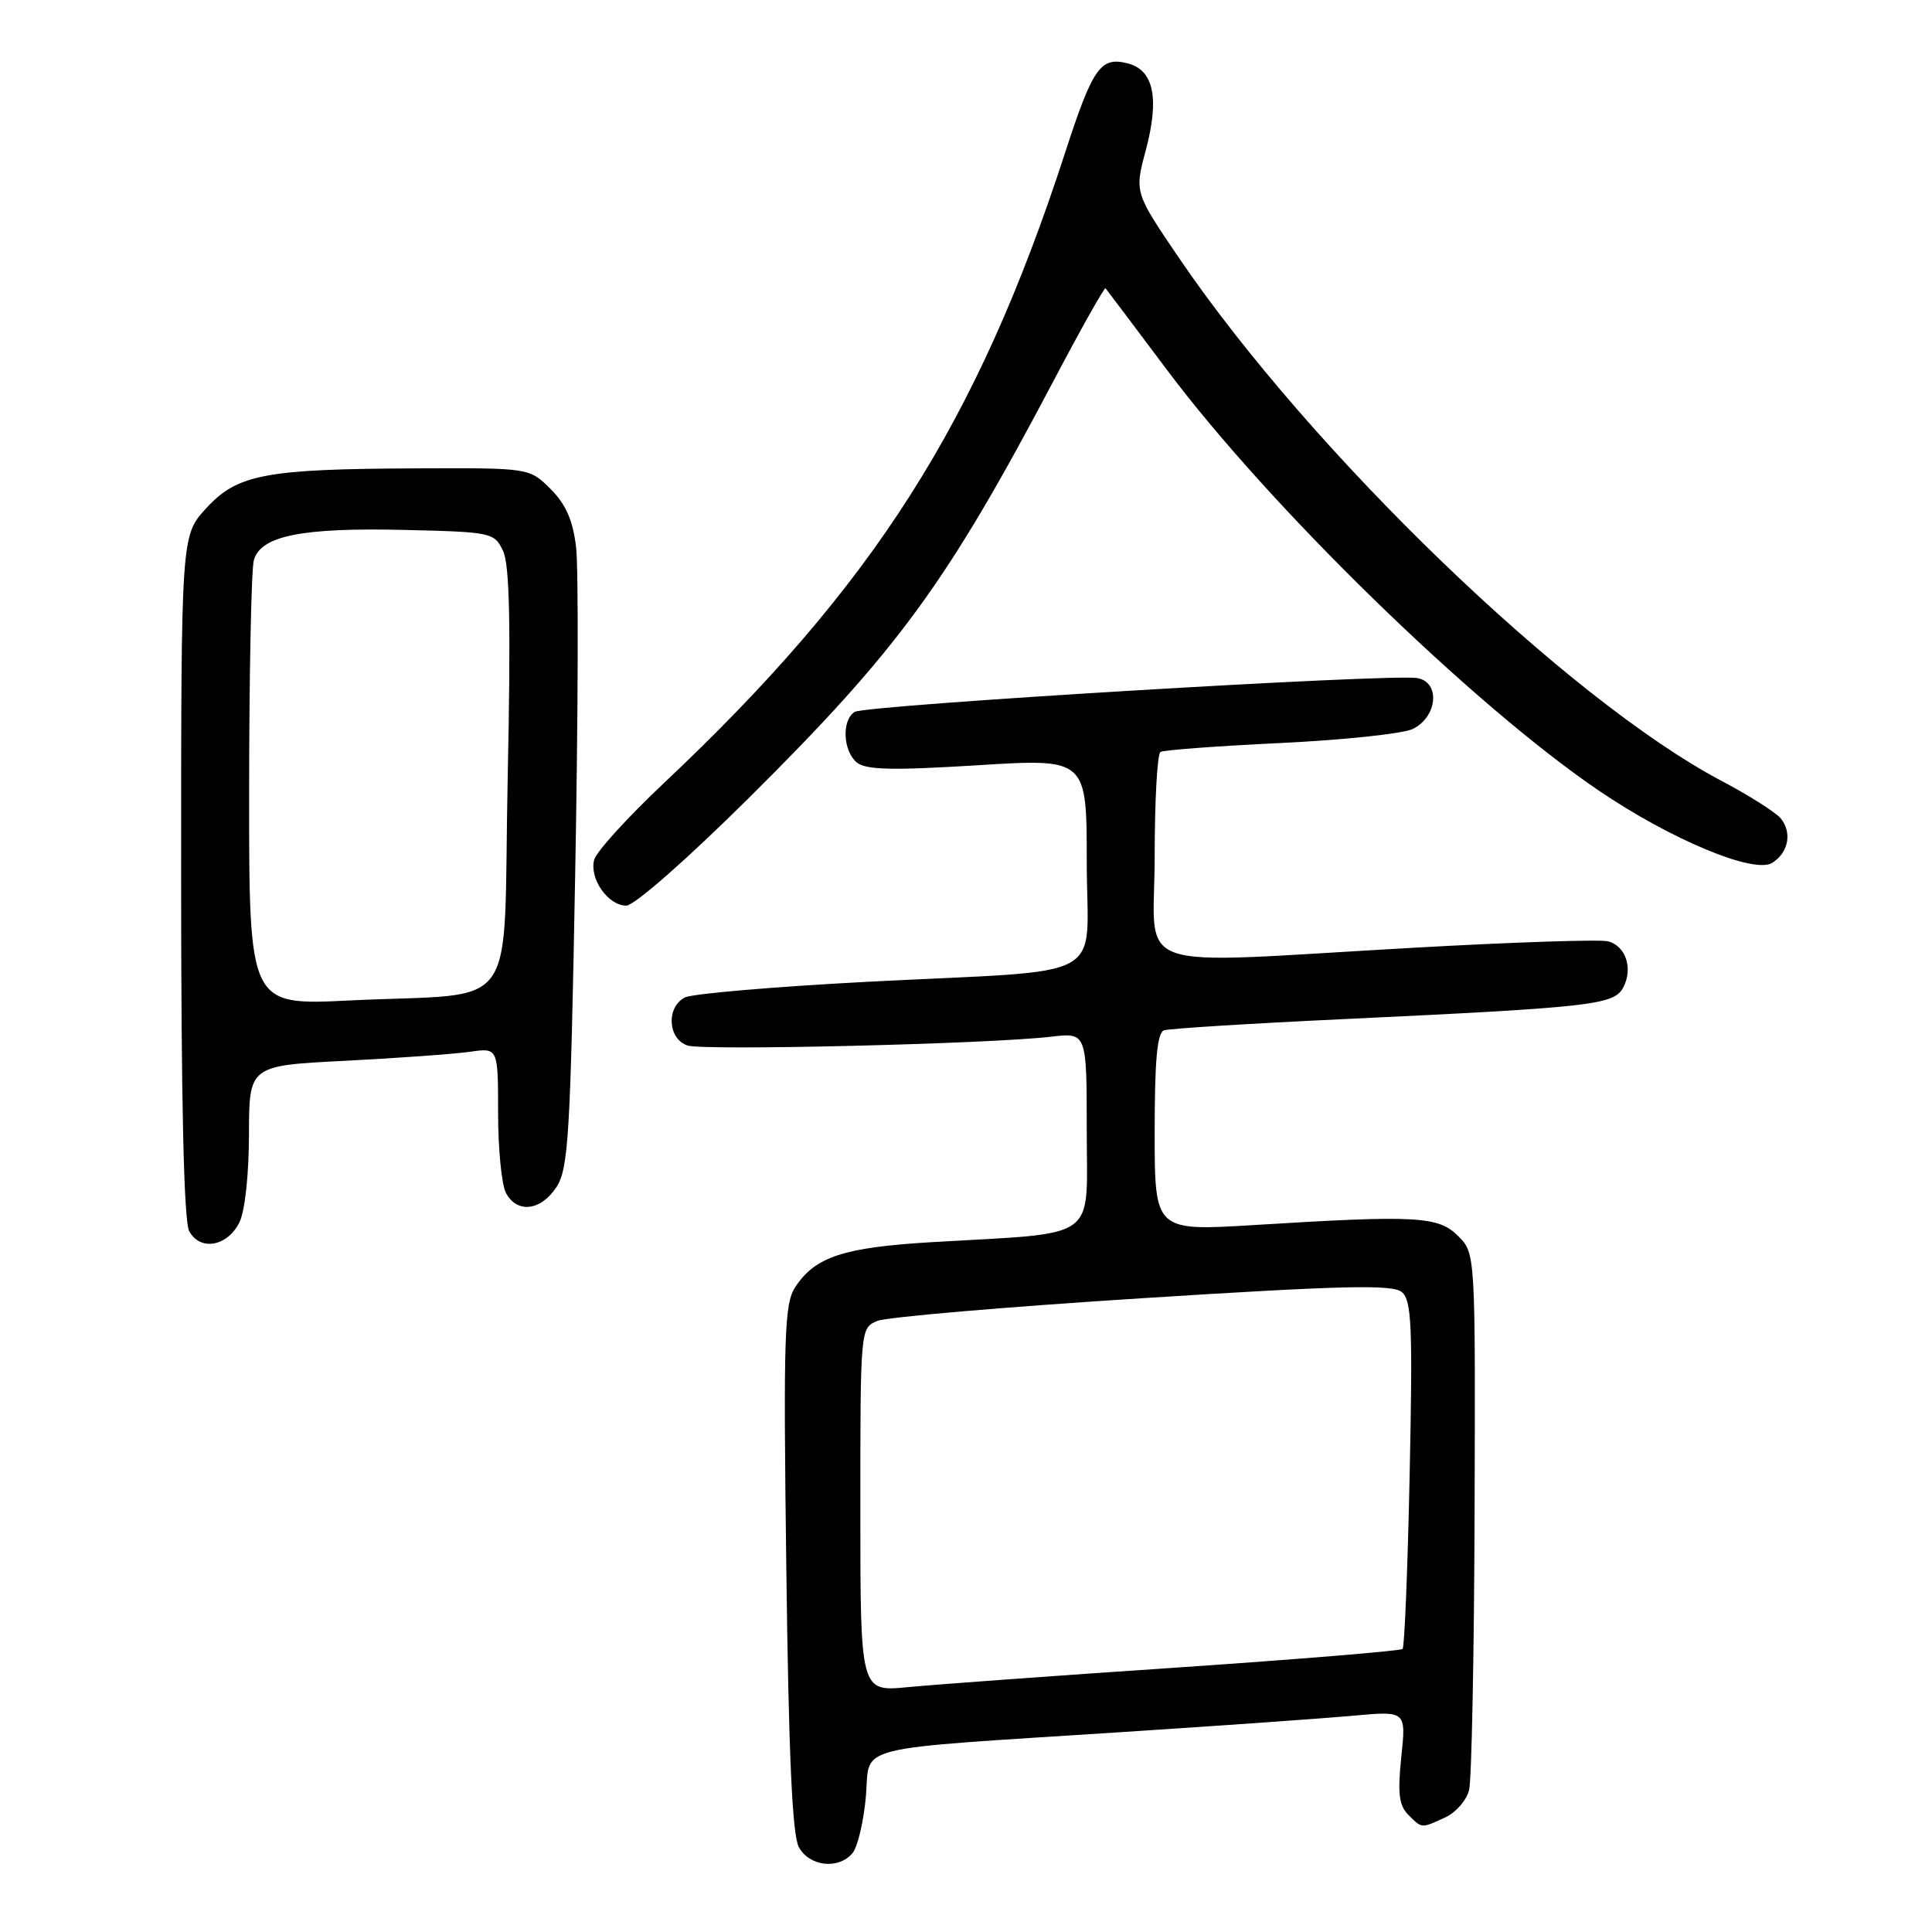 <?xml version="1.0" encoding="UTF-8" standalone="no"?>
<!DOCTYPE svg PUBLIC "-//W3C//DTD SVG 1.1//EN" "http://www.w3.org/Graphics/SVG/1.1/DTD/svg11.dtd" >
<svg xmlns="http://www.w3.org/2000/svg" xmlns:xlink="http://www.w3.org/1999/xlink" version="1.1" viewBox="0 0 256 256">
 <g >
 <path fill="currentColor"
d=" M 112.97 245.54 C 113.64 244.73 114.43 241.38 114.73 238.09 C 115.36 231.06 112.04 231.89 149.00 229.49 C 161.93 228.65 175.61 227.68 179.41 227.33 C 186.32 226.71 186.32 226.71 185.68 232.80 C 185.18 237.60 185.37 239.23 186.59 240.45 C 188.45 242.31 188.27 242.29 191.48 240.83 C 192.89 240.18 194.33 238.55 194.66 237.20 C 195.00 235.85 195.33 219.30 195.39 200.41 C 195.50 166.07 195.50 166.07 193.22 163.79 C 190.60 161.15 187.74 160.99 166.25 162.32 C 153.00 163.13 153.00 163.13 153.00 150.03 C 153.00 140.45 153.33 136.82 154.25 136.52 C 154.94 136.29 165.62 135.62 178.00 135.04 C 210.96 133.48 213.85 133.16 215.08 130.86 C 216.42 128.35 215.44 125.35 213.07 124.73 C 212.04 124.46 200.47 124.84 187.35 125.58 C 148.81 127.74 153.00 129.21 153.00 113.56 C 153.00 106.17 153.34 99.90 153.77 99.64 C 154.19 99.38 161.37 98.85 169.73 98.45 C 178.08 98.05 185.95 97.21 187.21 96.59 C 190.48 94.97 190.88 90.39 187.80 89.85 C 184.34 89.24 114.69 93.43 113.25 94.33 C 111.51 95.42 111.69 99.49 113.53 101.03 C 114.73 102.02 118.23 102.10 129.53 101.40 C 144.00 100.50 144.00 100.50 144.00 114.20 C 144.00 130.40 147.65 128.40 115.00 130.09 C 102.62 130.74 91.71 131.67 90.75 132.17 C 88.24 133.46 88.49 137.70 91.12 138.54 C 93.35 139.24 131.07 138.33 139.25 137.37 C 144.00 136.81 144.00 136.81 144.00 149.81 C 144.00 164.65 145.91 163.27 123.50 164.59 C 111.77 165.29 108.02 166.52 105.38 170.54 C 103.93 172.76 103.79 176.82 104.19 207.77 C 104.50 232.48 104.98 243.15 105.85 244.75 C 107.25 247.33 111.12 247.76 112.97 245.54 Z  M 31.71 162.00 C 32.45 160.54 32.98 155.69 32.99 150.35 C 33.00 141.20 33.00 141.20 45.75 140.56 C 52.76 140.20 60.19 139.66 62.25 139.37 C 66.00 138.82 66.00 138.82 66.00 147.48 C 66.00 152.24 66.47 157.00 67.04 158.07 C 68.51 160.82 71.65 160.46 73.73 157.30 C 75.31 154.88 75.58 150.52 76.21 116.05 C 76.61 94.85 76.66 75.27 76.34 72.55 C 75.92 68.96 74.99 66.84 72.96 64.80 C 70.15 62.00 70.15 62.00 55.33 62.06 C 35.13 62.14 31.46 62.83 27.31 67.36 C 24.00 70.97 24.00 70.97 24.00 116.05 C 24.00 146.10 24.36 161.80 25.07 163.13 C 26.50 165.80 30.10 165.19 31.71 162.00 Z  M 99.21 105.75 C 119.08 86.02 125.48 77.26 139.74 50.20 C 143.31 43.43 146.35 38.03 146.49 38.20 C 146.63 38.36 150.29 43.22 154.62 49.00 C 168.29 67.24 195.12 93.38 211.81 104.73 C 221.36 111.23 232.43 115.85 234.83 114.33 C 236.99 112.98 237.49 110.30 235.95 108.43 C 235.27 107.63 231.75 105.39 228.11 103.47 C 207.69 92.67 173.69 59.89 156.19 34.13 C 150.33 25.50 150.33 25.50 151.82 19.92 C 153.66 13.00 152.88 9.26 149.40 8.39 C 145.82 7.49 144.80 8.94 141.11 20.30 C 129.46 56.11 115.79 77.56 87.87 103.86 C 83.12 108.34 79.01 112.87 78.73 113.93 C 78.07 116.43 80.58 120.00 82.98 120.00 C 84.05 120.00 91.01 113.88 99.21 105.75 Z  M 114.00 200.06 C 114.00 176.01 114.00 175.96 116.25 175.03 C 117.49 174.52 133.29 173.17 151.36 172.02 C 177.92 170.33 184.51 170.18 185.74 171.20 C 187.05 172.28 187.20 175.67 186.79 195.24 C 186.53 207.76 186.11 218.22 185.85 218.49 C 185.59 218.75 172.13 219.86 155.94 220.96 C 139.75 222.05 123.69 223.22 120.25 223.56 C 114.00 224.16 114.00 224.16 114.00 200.06 Z  M 33.01 104.86 C 33.02 89.26 33.30 75.49 33.63 74.26 C 34.50 70.99 39.97 69.89 53.71 70.22 C 65.15 70.49 65.51 70.57 66.66 73.00 C 67.53 74.84 67.70 82.85 67.27 103.19 C 66.61 135.14 69.26 131.44 46.25 132.57 C 33.00 133.22 33.00 133.22 33.01 104.86 Z "/>
</g>
</svg>